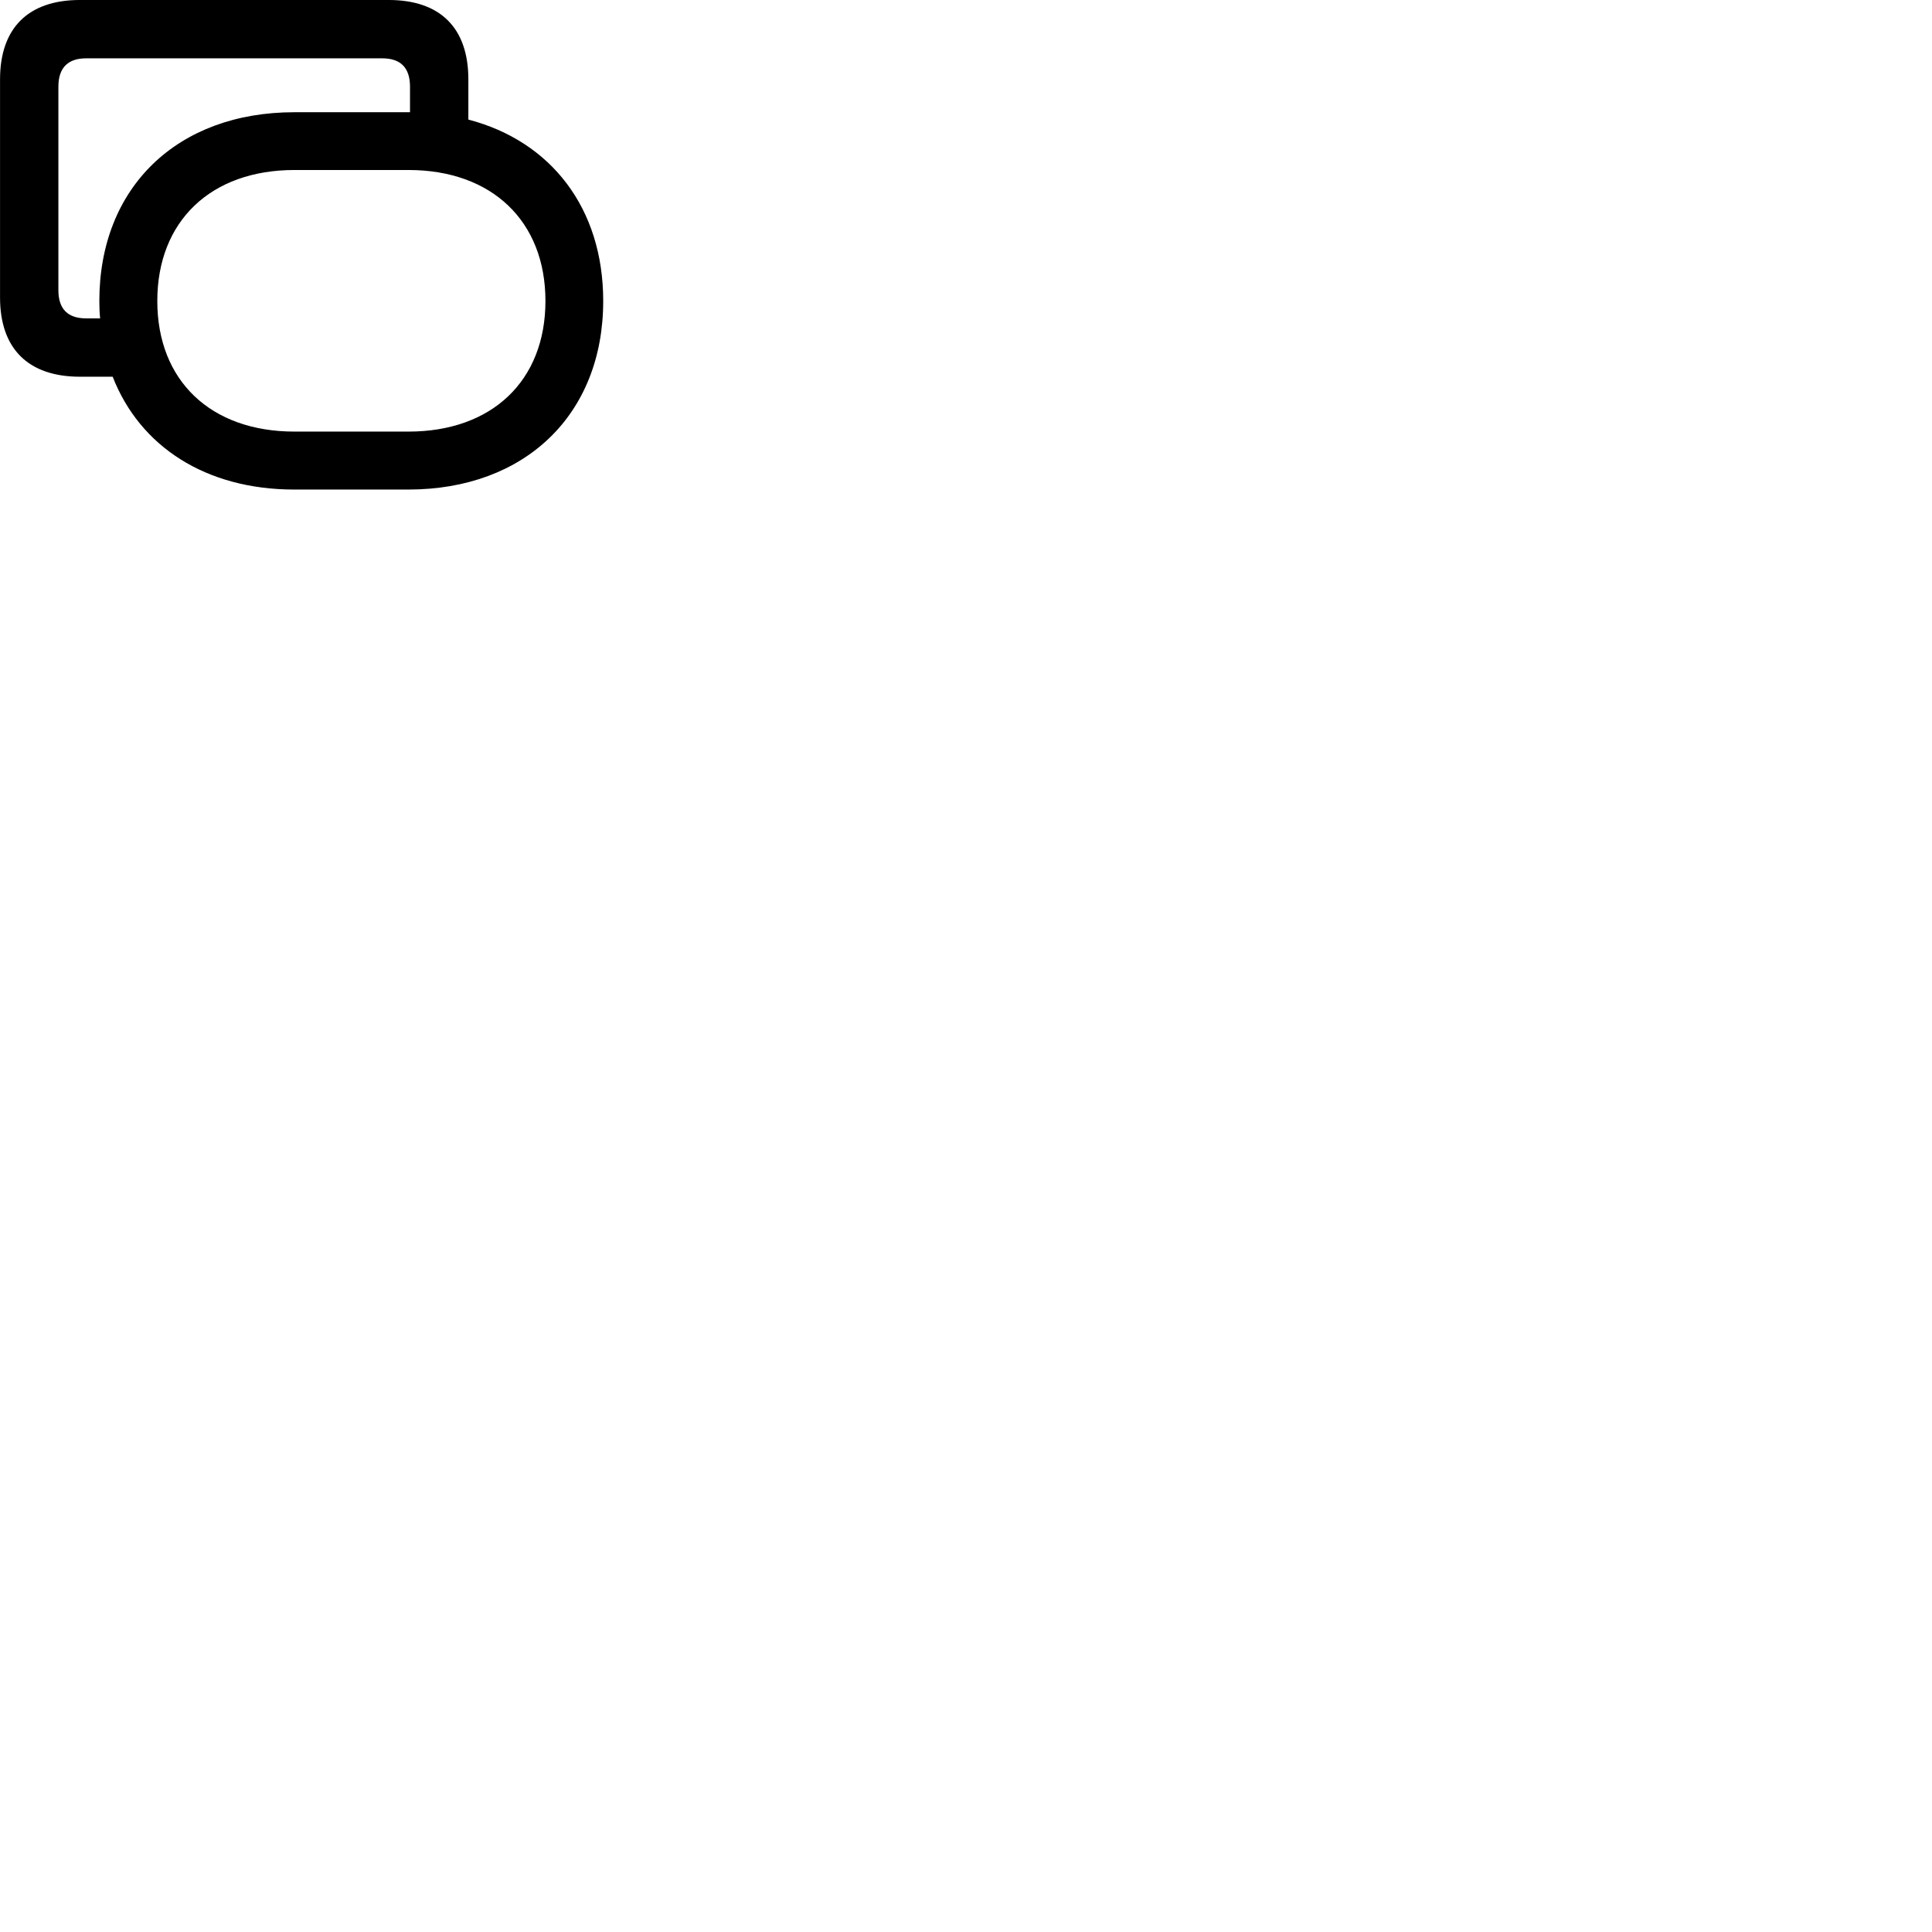 
        <svg xmlns="http://www.w3.org/2000/svg" viewBox="0 0 100 100">
            <path d="M4.142 19.499H5.832C7.242 23.119 10.662 25.339 15.232 25.339H21.132C27.172 25.339 31.222 21.459 31.222 15.579C31.222 10.779 28.522 7.309 24.242 6.189V4.109C24.242 1.449 22.792 -0.001 20.112 -0.001H4.142C1.462 -0.001 0.002 1.449 0.002 4.109V15.399C0.002 18.049 1.462 19.499 4.142 19.499ZM4.462 16.479C3.532 16.479 3.022 16.019 3.022 15.019V4.489C3.022 3.489 3.532 3.019 4.462 3.019H19.782C20.722 3.019 21.222 3.489 21.222 4.489V5.809C21.192 5.809 21.162 5.809 21.132 5.809H15.232C9.172 5.809 5.142 9.699 5.142 15.579C5.142 15.879 5.152 16.179 5.182 16.479ZM15.242 22.339C10.912 22.339 8.142 19.709 8.142 15.579C8.142 11.449 10.912 8.799 15.242 8.799H21.142C25.462 8.799 28.232 11.449 28.232 15.579C28.232 19.709 25.462 22.339 21.142 22.339Z" />
        </svg>
    